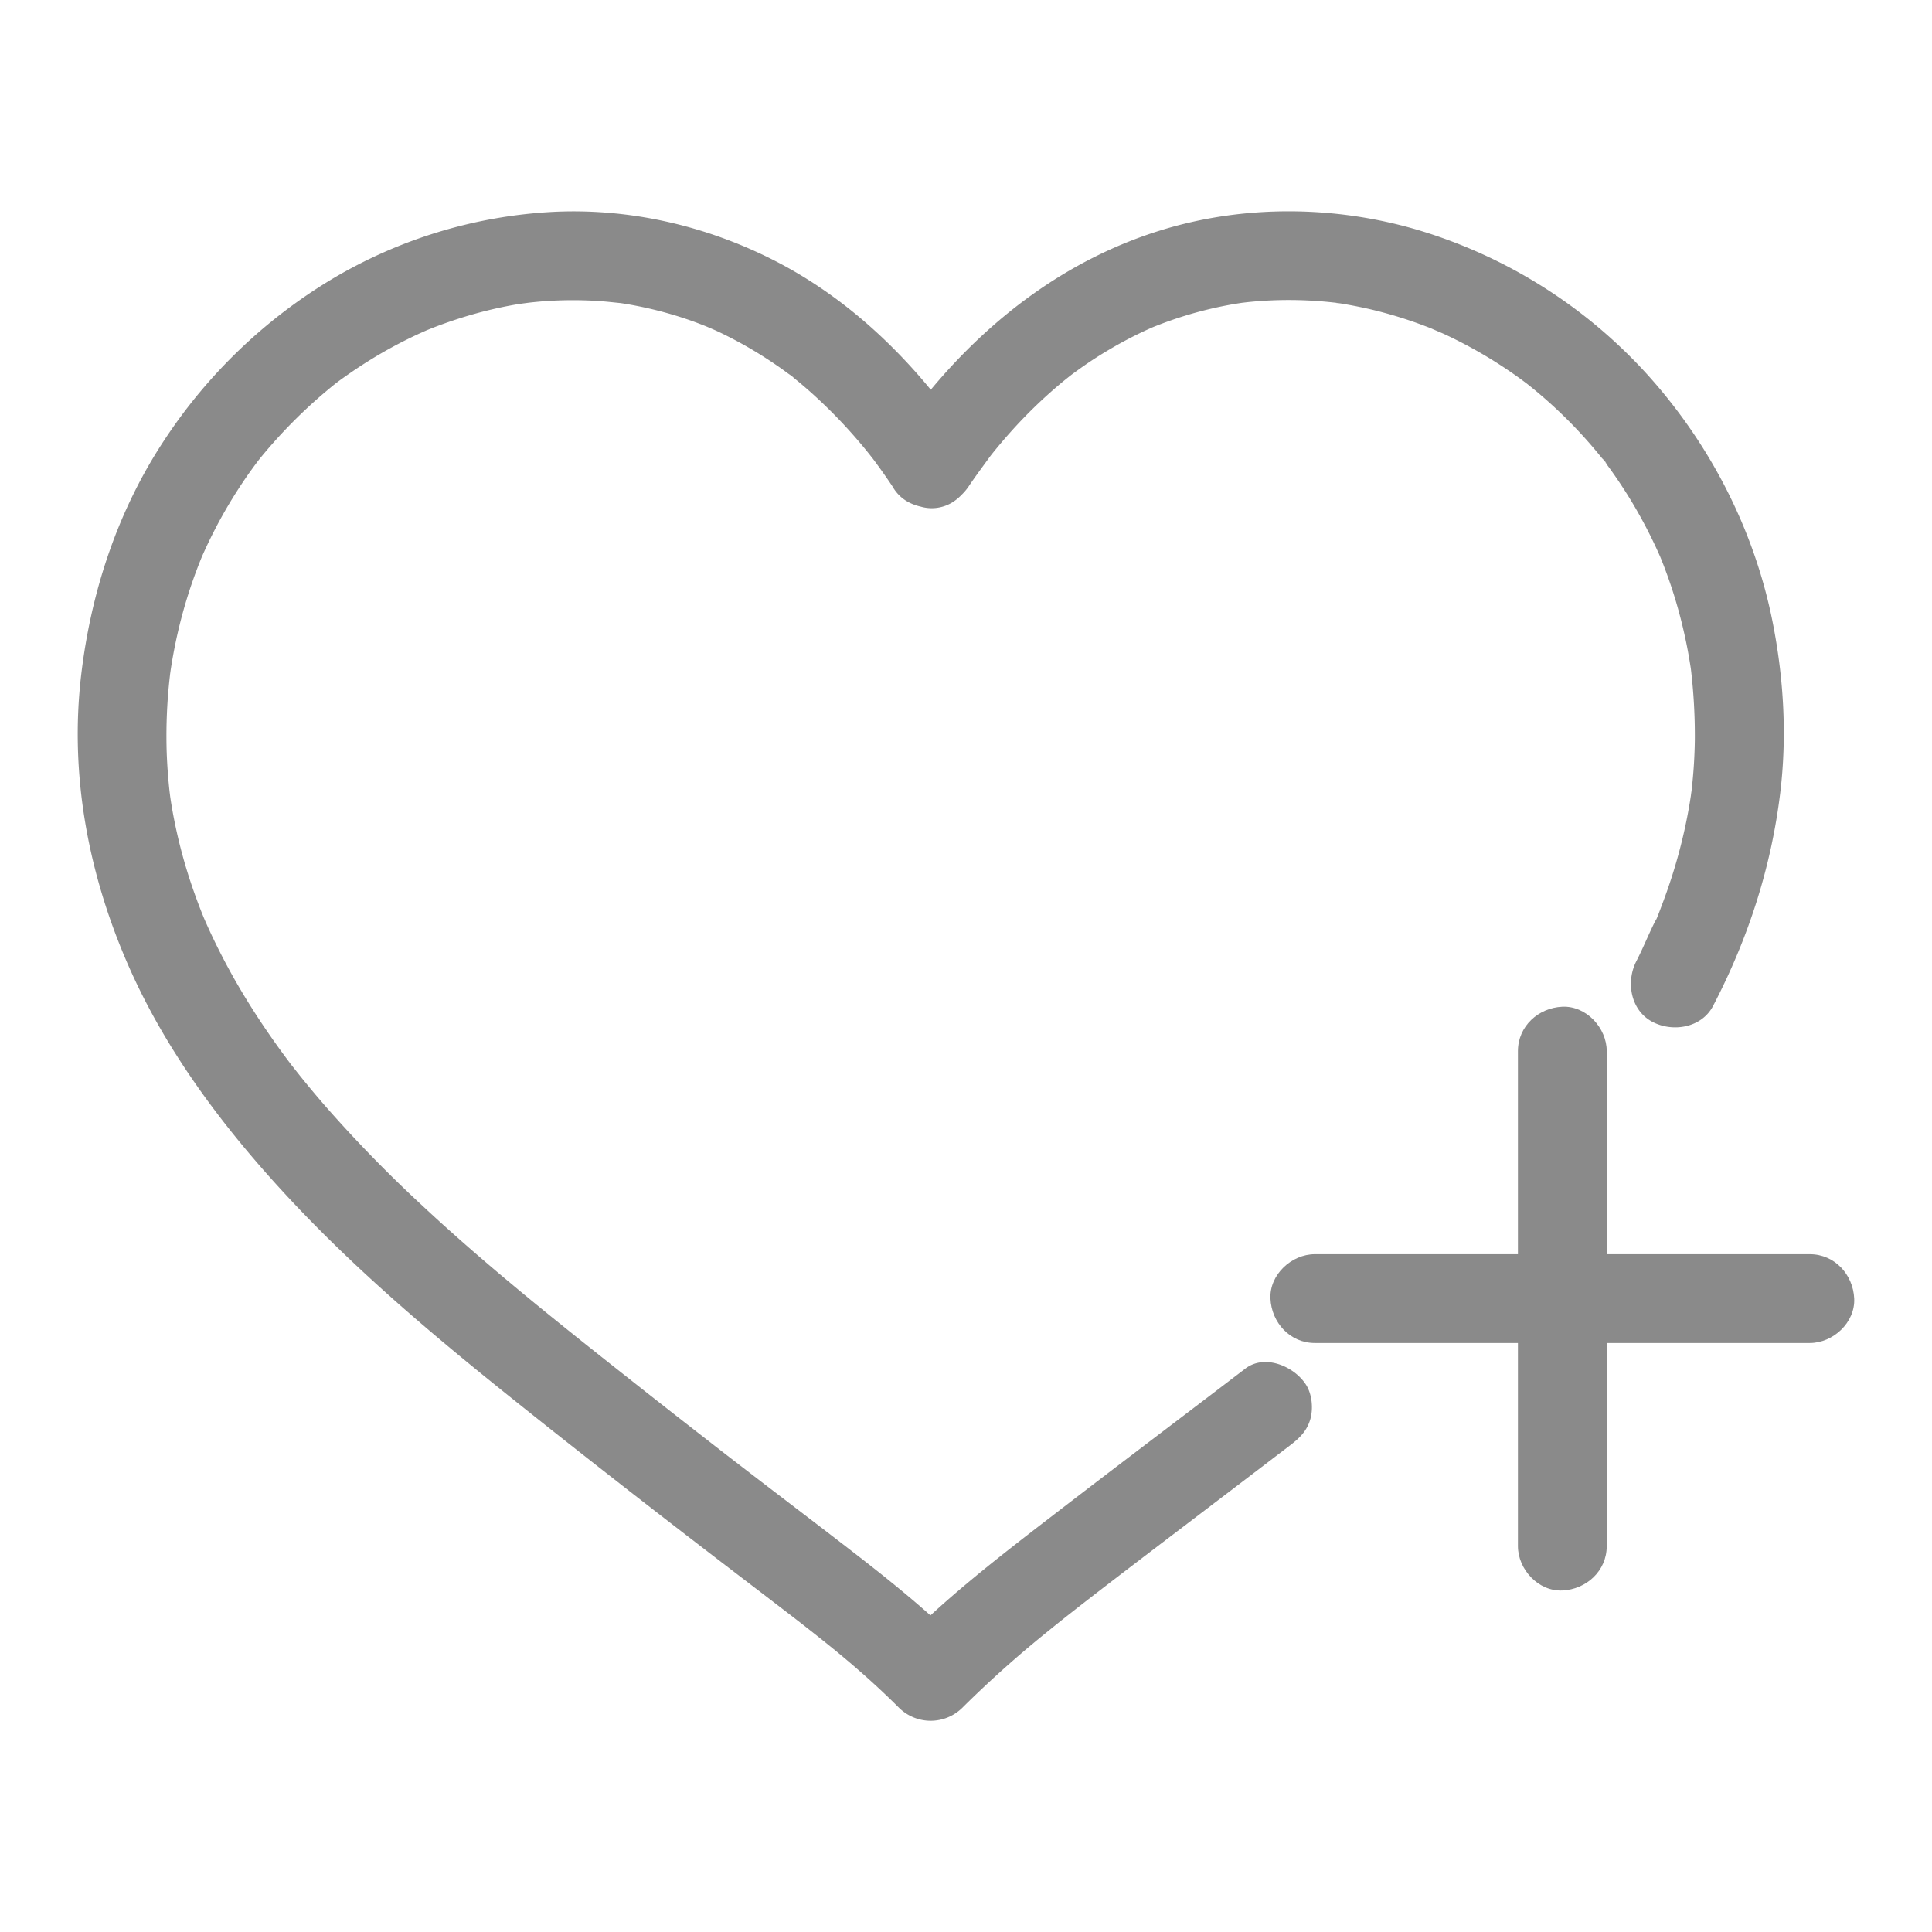 <?xml version="1.0" standalone="no"?><!DOCTYPE svg PUBLIC "-//W3C//DTD SVG 1.1//EN" "http://www.w3.org/Graphics/SVG/1.1/DTD/svg11.dtd"><svg t="1752031056165" class="icon" viewBox="0 0 1024 1024" version="1.1" xmlns="http://www.w3.org/2000/svg" p-id="29019" xmlns:xlink="http://www.w3.org/1999/xlink" width="200" height="200"><path d="M524.26 242.67c-0.81 1.11-1.31 1.82 0 0zM610.74 173.58c-1.79 0.79-3.33 1.51 0 0zM878.32 486.11l-0.22 0.43 0.21-0.41zM708.42 160.54h-0.38l3 0.45-0.72-0.12z" fill="#8a8a8a" p-id="29020"></path><path d="M660 725.43c-33.28 25.43-66.74 50.64-99.93 76.19-20.24 15.57-40.55 31.16-59.71 48.06-2.42 2.14-4.82 4.32-7.21 6.5-15-13.35-30.84-25.74-46.76-38-15.15-11.7-30.41-23.27-45.6-34.93q-7.23-5.55-14.46-11.13l-0.86-0.66-3.28-2.54-8.19-6.38q-18.46-14.34-36.81-28.83c-38.37-30.3-76.79-60.66-112.6-94A708.12 708.12 0 0 1 172.21 586q-6.18-7.12-12.12-14.46c-1.83-2.25-3.59-4.55-5.4-6.8l-0.05-0.05c-1.08-1.43-2.15-2.85-3.22-4.29-7.41-10-14.43-20.27-20.92-30.87A351.18 351.18 0 0 1 112.82 497q-1.84-3.87-3.58-7.78c-0.41-0.92-0.81-1.85-1.21-2.78l-0.77-1.89q-3.3-8.24-6.11-16.67a274 274 0 0 1-9.31-35.85q-0.8-4.28-1.46-8.58c0-0.19-0.09-0.62-0.16-1.12-0.12-1-0.41-3.25-0.48-4q-1-9.51-1.37-19.07a276.88 276.88 0 0 1 0.92-33.59c0.24-2.67 0.51-5.34 0.83-8 0-0.24 0.08-0.66 0.14-1.13 0.09-0.65 0.18-1.31 0.23-1.64q1.19-7.76 2.82-15.45a261.17 261.17 0 0 1 8.15-29.59q2.43-7.12 5.26-14.1l0.74-1.71q1.62-3.63 3.34-7.2a251.14 251.14 0 0 1 14.2-25.57q3.73-5.89 7.77-11.57c1.28-1.78 2.58-3.54 3.9-5.3 0.57-0.72 1.14-1.45 1.72-2.16A268.81 268.81 0 0 1 178 203.16l1.69-1.27q2.81-2.05 5.65-4 5.69-3.94 11.59-7.57a240.6 240.6 0 0 1 24.2-13c1.72-0.8 3.45-1.56 5.18-2.33l2.66-1.07q6.34-2.48 12.82-4.6a226.65 226.65 0 0 1 26.21-6.91q3.09-0.61 6.19-1.14c1.62-0.27 6.41-0.86 6.08-0.84 2.93-0.32 5.85-0.62 8.8-0.82a212 212 0 0 1 27.15-0.13c4.27 0.25 8.5 0.75 12.75 1.17l1.87 0.29q3.64 0.59 7.27 1.31a206.49 206.49 0 0 1 26.43 7.1c3.31 1.13 6.56 2.37 9.81 3.66-1-0.4 3.87 1.63 5.35 2.33 2.2 1 4.37 2.07 6.53 3.17a220.59 220.59 0 0 1 25.53 15.21c2 1.35 3.88 2.72 5.78 4.13l0.92 0.64c0.59 0.47 1.19 0.93 1.78 1.41q6.19 4.95 12 10.29a267.08 267.08 0 0 1 23 23.86c1.73 2 3.44 4.09 5.11 6.17 0.72 0.9 1.42 1.83 2.15 2.72 3.61 4.79 7.06 9.69 10.4 14.67l0.18 0.27a21.09 21.09 0 0 0 8.26 8.18 26.14 26.14 0 0 0 6.54 2.43 20.92 20.92 0 0 0 17.22-2.43 25.48 25.48 0 0 0 4.57-3.81 28.44 28.44 0 0 0 3.87-4.64c3.83-5.72 8-11.19 12-16.77l-1.32 1.83c0.5-0.68 1.13-1.52 1.51-2q1.54-1.93 3.14-3.84 3.12-3.77 6.37-7.41A255.9 255.9 0 0 1 562.47 203c2.15-1.8 4.36-3.51 6.54-5.27l-2.18 1.75c0.61-0.48 1.35-1.06 1.83-1.41q2-1.47 4-2.89 7-5 14.45-9.41 7.21-4.32 14.76-8.08 3.71-1.84 7.49-3.54c1.09-0.49 2.2-0.95 3.29-1.45l-1.91 0.87c0.71-0.31 1.46-0.64 2-0.83a207.92 207.92 0 0 1 30.67-9.47q7.39-1.67 14.88-2.78l2.65-0.31q4.13-0.44 8.27-0.71a213.53 213.53 0 0 1 31.08 0.24c2.57 0.21 5.15 0.46 7.71 0.76l-1.53-0.23 1.91 0.28c1.46 0.19 3.62 0.54 2.65 0.4q7.29 1.19 14.51 2.83a228.08 228.08 0 0 1 30.25 9.25c2.28 0.86 4.53 1.8 6.8 2.71-8.6-3.43 0.73 0.37 2.88 1.36q7.11 3.3 14 7.06a244.73 244.73 0 0 1 27.09 17.19l2.68 2c2 1.58 3.94 3.15 5.88 4.78q6.14 5.16 11.92 10.7a249.35 249.35 0 0 1 21.88 23.84l0.48 0.53 0.24 0.33c0.41 0.55 0.83 1.09 1.23 1.64 1.64 2.19 3.24 4.4 4.81 6.65 3.14 4.51 6.14 9.14 9 13.85A259.46 259.46 0 0 1 880 295.22c0.45 1.12 0.91 2.24 1.35 3.37 1.1 2.83 2.15 5.67 3.16 8.54q2.87 8.19 5.17 16.55t4.1 17.13c0.56 2.73 1.07 5.48 1.54 8.23 0.25 1.47 0.49 2.95 0.72 4.43 0.06 0.35 0.11 0.71 0.16 1.06a299.15 299.15 0 0 1 2.1 37.49 263.06 263.06 0 0 1-1.72 26.91c-0.11 0.87-0.27 1.79-0.36 2.68-0.26 1.67-0.51 3.35-0.8 5q-1.17 6.89-2.7 13.72-2.85 12.76-6.89 25.21-2 6.19-4.29 12.3-1 2.67-2 5.32c-0.38 1-0.77 2-1.17 2.93l0.14-0.27-0.15 0.29v0.07c-1.09 2.69-1.06 2.1-0.18 0.34-3.92 7.42-7 15.39-10.84 22.85-5.68 10.92-3.17 26.07 8.44 32.2 10.82 5.72 26.13 3.22 32.2-8.44 18.47-35.47 30.68-72.88 35.54-112.57 3.71-30.33 1.91-61.26-4.06-91.19-9.83-49.28-33.82-95.45-67.76-132.41a267.43 267.43 0 0 0-118.6-74.59c-44.73-13.54-93.92-14.08-138.61-0.07-48.49 15.19-89 45.67-121.15 84.27-22.84-27.76-50.29-51.74-82.42-68.23-36.7-18.84-78.14-28.33-119.43-25.95a255.24 255.24 0 0 0-115 35.21 276.73 276.73 0 0 0-89.34 85.58c-24.71 37.34-38.9 80.25-44.12 124.53-6.2 52.69 3.67 105.12 24.77 153.49 20.9 47.9 53.54 90.32 89.31 128.05 34.74 36.65 73.45 69.27 112.81 100.8 42.25 33.84 85 67 128.05 99.87q10.95 8.36 21.87 16.75l0.81 0.62 4.74 3.68q4.28 3.35 8.52 6.71c10.09 8 20 16.26 29.54 25q6.74 6.17 13.18 12.61a23.89 23.89 0 0 0 33.28 0A580.83 580.83 0 0 1 554 865.76q6.87-5.6 13.84-11.07 3.82-3 7.68-6l3.68-2.86 1.59-1.23q19.66-15.12 39.42-30.13 31.77-24.16 63.52-48.38c5.09-3.89 9-7.63 10.82-14.06 1.55-5.64 0.85-13.14-2.37-18.14-6.18-9.65-21.75-16.46-32.18-8.46z m236.42-305.12c0.15-1.06 0.28-1.81 0 0z m-45-174.54c0 0.06-1.29-1.68-2-2.59a8.9 8.9 0 0 1 2.04 2.59z m-430.78-45.61c0.19 0.19-1.14-0.86-2.1-1.62a14.27 14.27 0 0 1 2.1 1.62z m1.25 658.09l0.36 0.28z" fill="#8a8a8a" p-id="29021"></path><path d="M982.77 688.28c-0.57-12.75-10.34-23.53-23.53-23.53H851.6V557.11c0-12.31-10.83-24.1-23.54-23.53s-23.53 10.34-23.53 23.53v107.64H696.89c-12.31 0-24.1 10.82-23.53 23.53s10.34 23.54 23.53 23.54h107.64v107.64c0 12.31 10.82 24.1 23.53 23.53s23.54-10.34 23.54-23.53V711.82h107.64c12.31 0 24.1-10.82 23.53-23.54z" fill="#8a8a8a" p-id="29022"></path></svg>